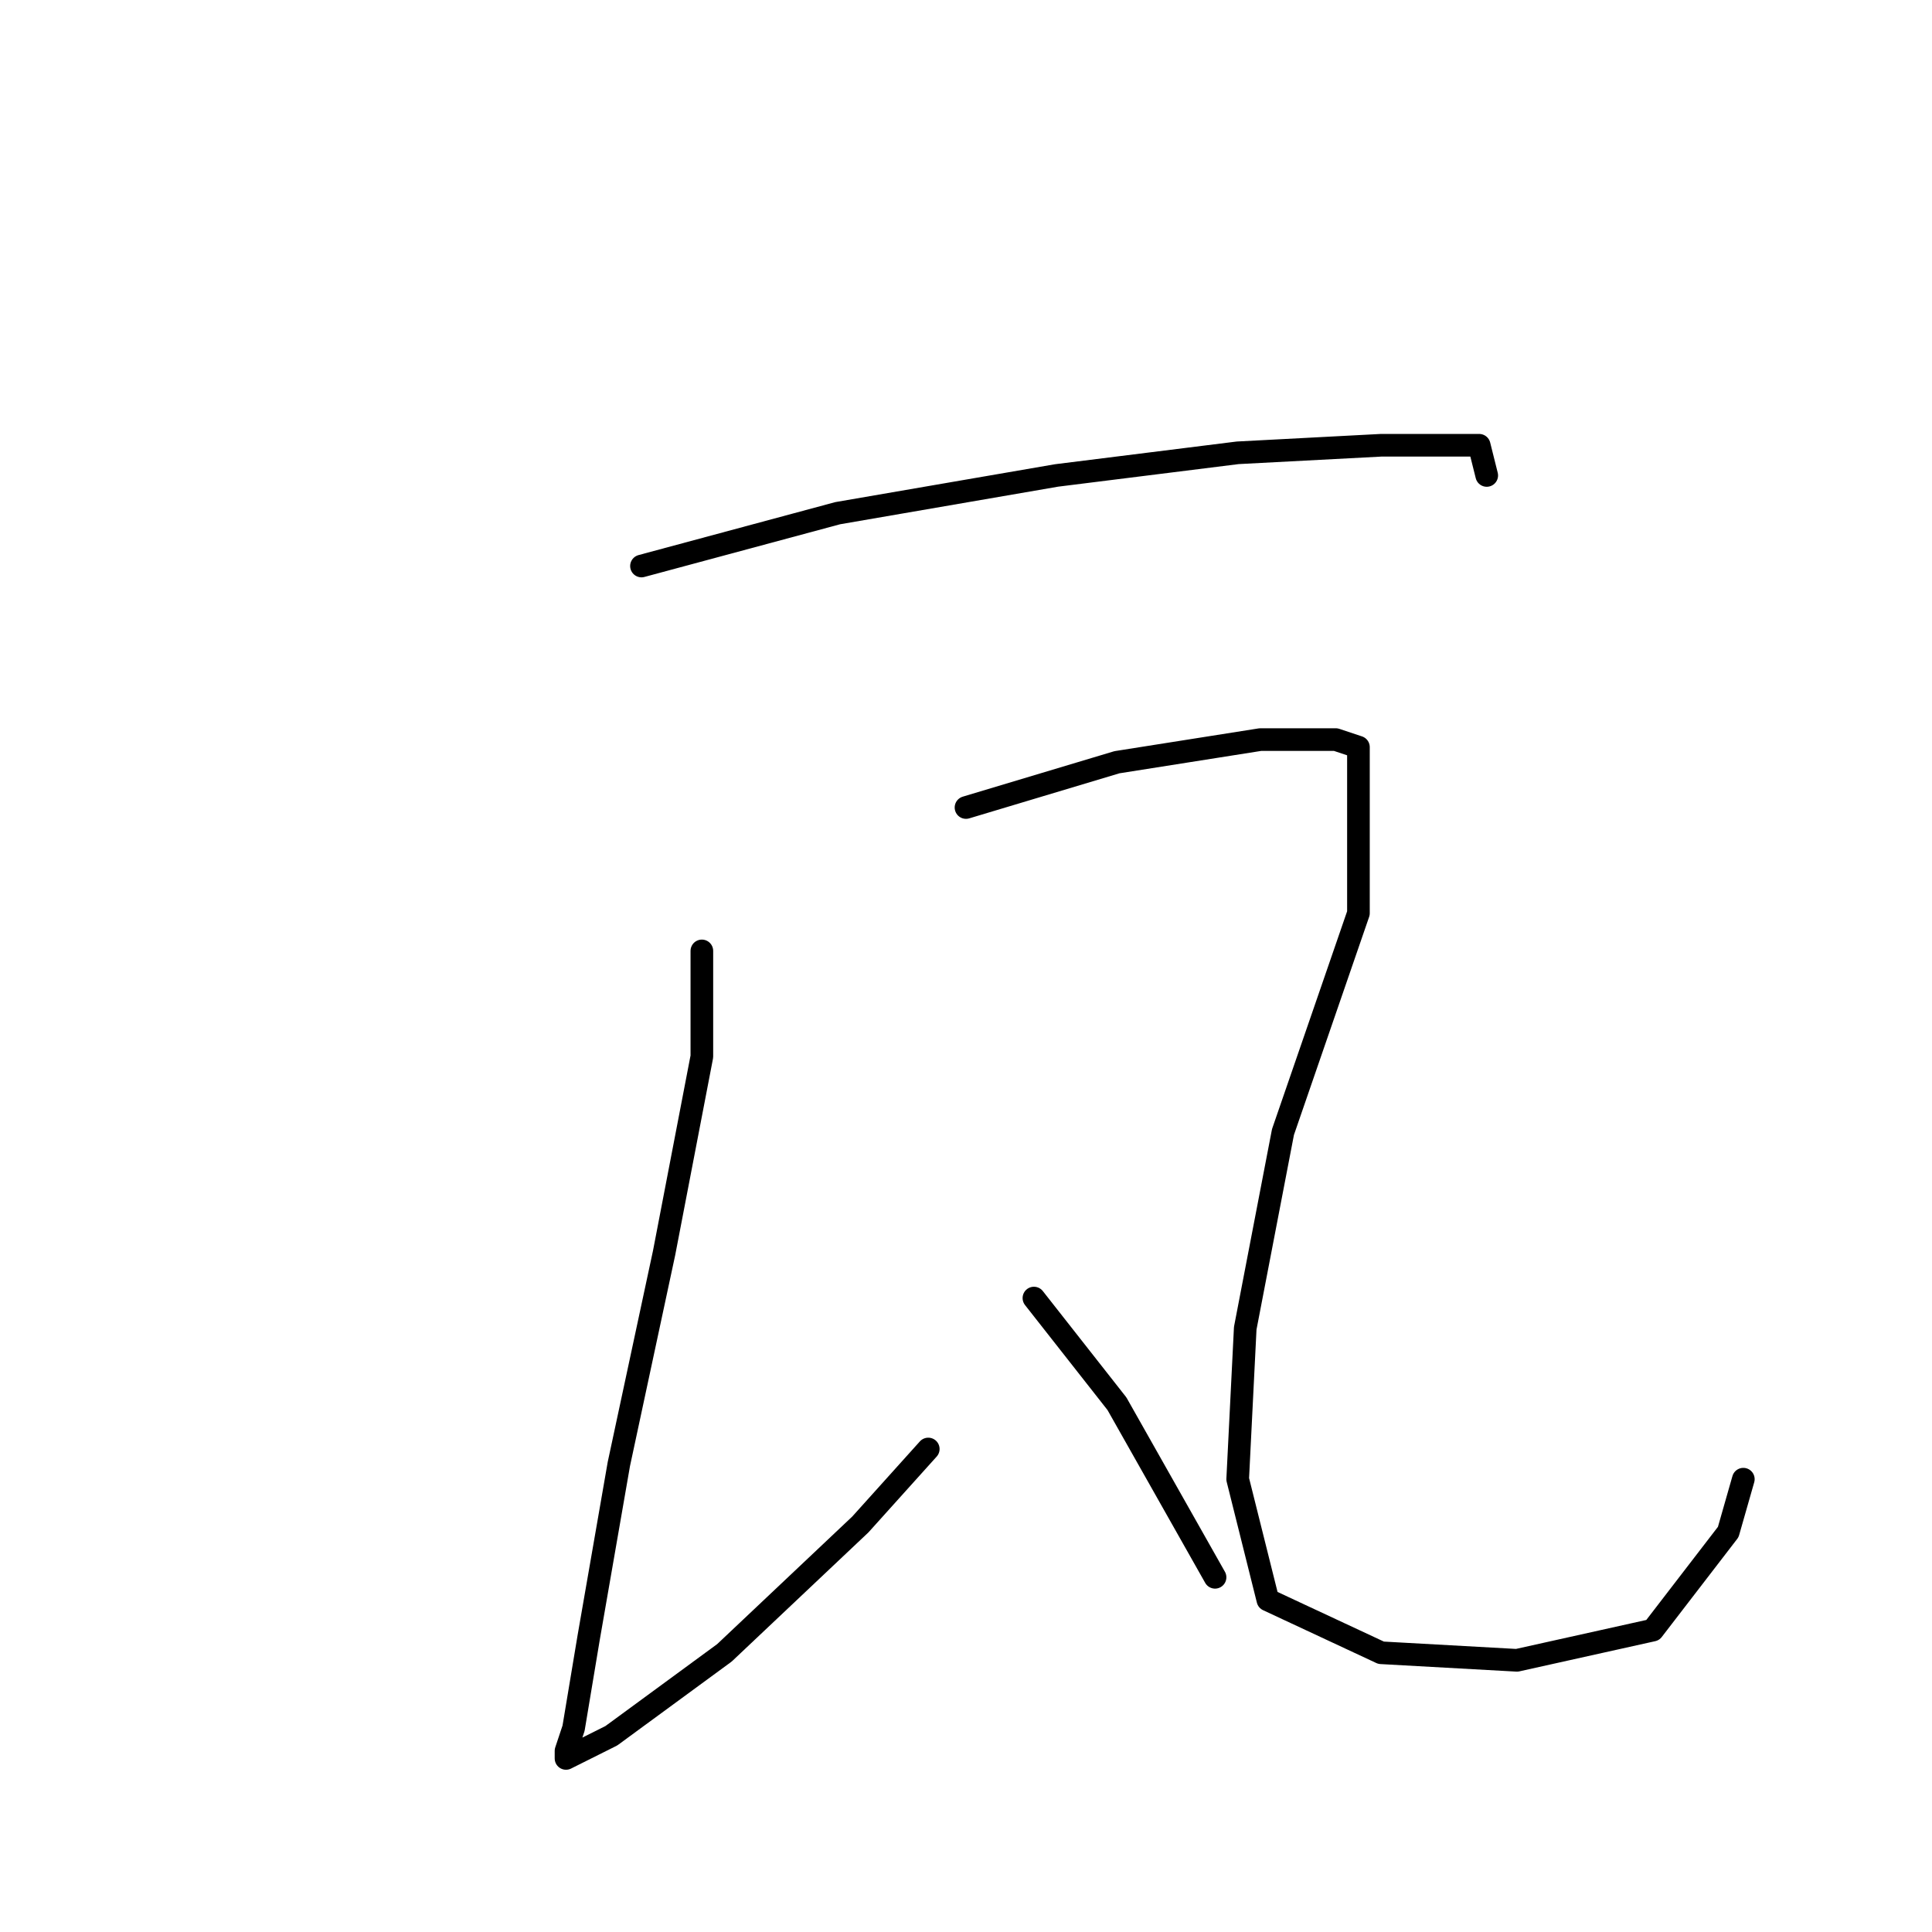 <?xml version="1.0" standalone="no"?>
    <svg width="256" height="256" xmlns="http://www.w3.org/2000/svg" version="1.1">
    <polyline stroke="black" stroke-width="3" stroke-linecap="round" fill="transparent" stroke-linejoin="round" points="85 75 111 68 140 63 164 60 183 59 196 59 197 63 197 63 " />
        <polyline stroke="black" stroke-width="3" stroke-linecap="round" fill="transparent" stroke-linejoin="round" points="93 126 93 140 88 166 82 194 78 217 76 229 75 232 75 233 81 230 96 219 114 202 123 192 123 192 " />
        <polyline stroke="black" stroke-width="3" stroke-linecap="round" fill="transparent" stroke-linejoin="round" points="128 107 148 101 167 98 177 98 180 99 180 121 170 150 165 176 164 196 168 212 183 219 201 220 219 216 229 203 231 196 231 196 " />
        <polyline stroke="black" stroke-width="3" stroke-linecap="round" fill="transparent" stroke-linejoin="round" points="137 172 148 186 161 209 161 209 " />
        </svg>